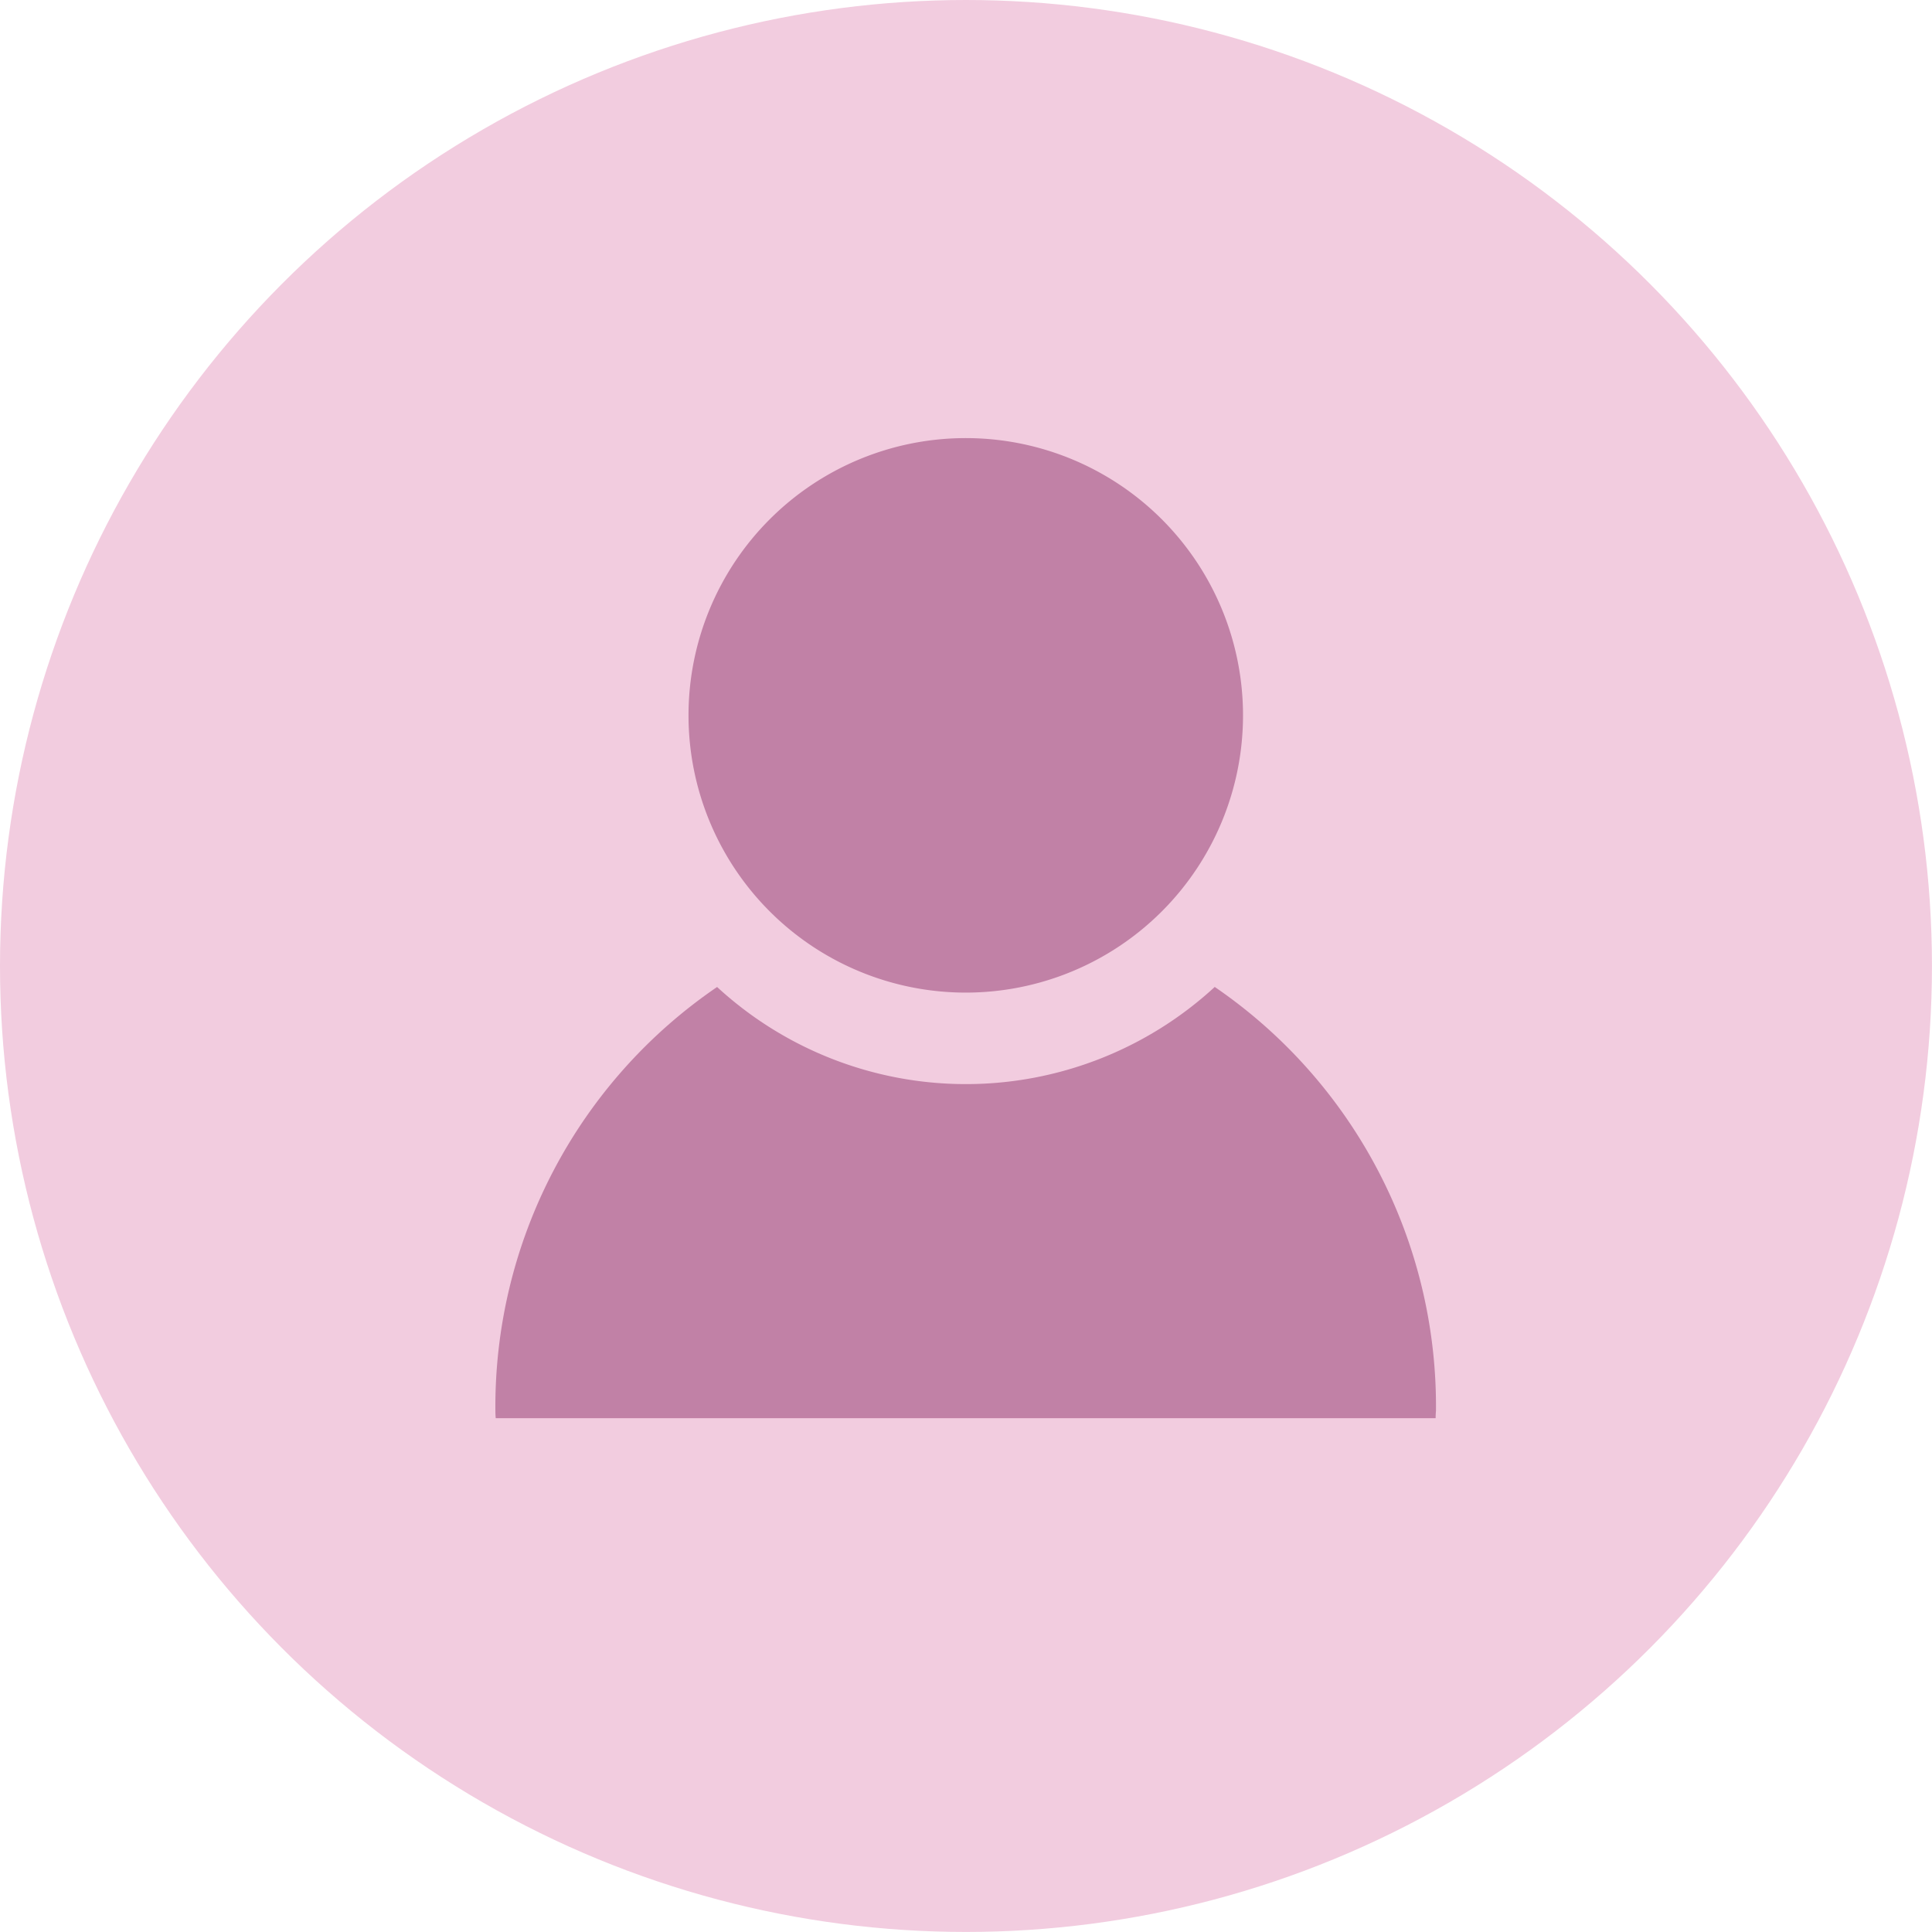 <svg xmlns="http://www.w3.org/2000/svg" width="45.427" height="45.427" viewBox="0 0 45.427 45.427">
  <defs>
    <style>
      .cls-1 {
        fill: #f2ccdf;
      }

      .cls-2 {
        fill: #c181a6;
      }
    </style>
  </defs>
  <g id="グループ_561" data-name="グループ 561" transform="translate(-46.02 -368.163)">
    <circle id="楕円形_129" data-name="楕円形 129" class="cls-1" cx="22.713" cy="22.713" r="22.713" transform="translate(46.02 368.163)"/>
    <path id="person-1824147" class="cls-2" d="M591.7,564.509a6.519,6.519,0,1,0,6.519,6.519A6.519,6.519,0,0,0,591.7,564.509Zm5.853,12.906a8.635,8.635,0,0,1-11.7,0,11.942,11.942,0,0,0-5.213,9.964q0,.087.008.175h22.1q0-.087.008-.175a11.942,11.942,0,0,0-5.206-9.968Z" transform="translate(-522.972 -186.045)"/>
  </g>
</svg>
